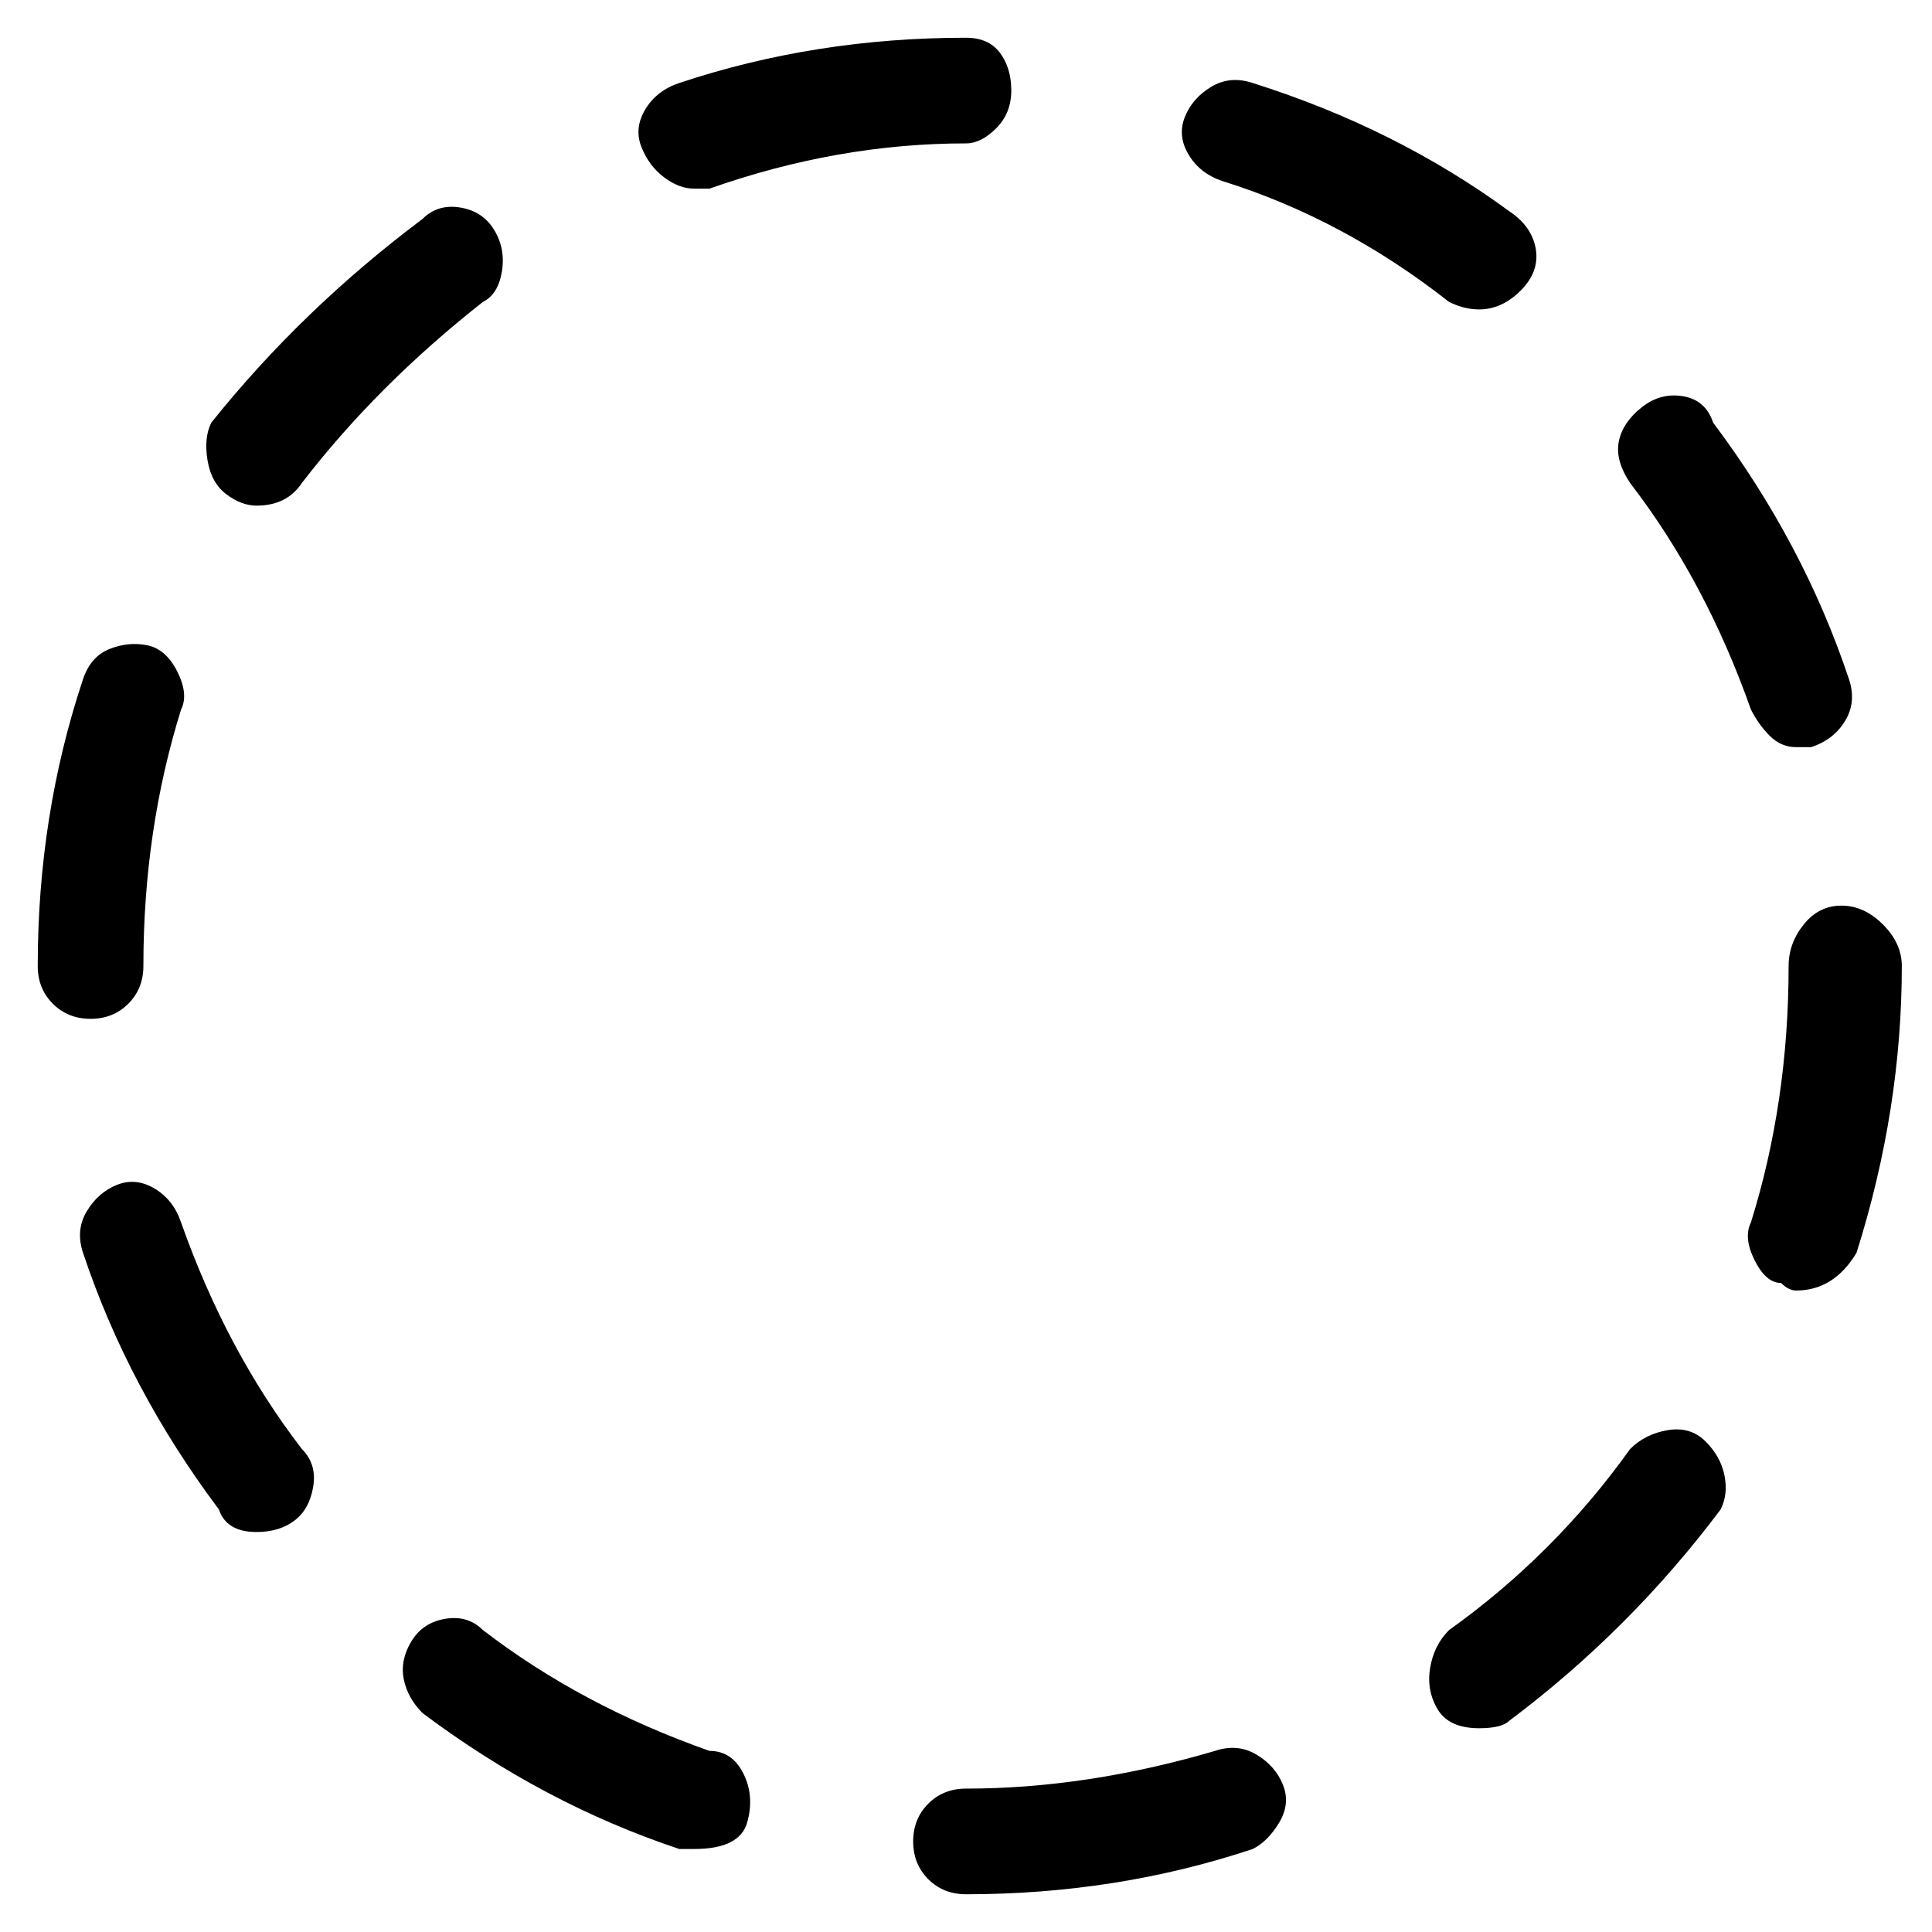 <svg viewBox="0 0 256 256" xmlns="http://www.w3.org/2000/svg">
  <path transform="scale(1, -1) translate(0, -256)" fill="currentColor" d="M128 5q-3 0 -5 2t-2 5t2 5t5 2q16 0 33 5q3 1 5.5 -0.5t3.5 -4t-0.5 -5t-3.5 -3.5q-18 -6 -38 -6zM92 11h-2q-18 6 -34 18q-2 2 -2.5 4.5t1 5t4.5 3t5 -1.5q13 -10 30 -16q3 0 4.5 -3t0.5 -6.5t-7 -3.5zM196 27q-4 0 -5.5 2.5t-1 5.5t2.5 5q14 10 24 24q2 2 5 2.5t5 -1.5 t2.5 -4.5t-0.5 -4.5q-12 -16 -28 -28q-1 -1 -4 -1zM34 53q-4 0 -5 3q-12 16 -18 34q-1 3 0.5 5.5t4 3.5t5 -0.5t3.5 -4.5q6 -17 16 -30q2 -2 1.5 -5t-2.5 -4.5t-5 -1.5zM238 85q-1 0 -2 1q-2 0 -3.5 3t-0.5 5q5 16 5 34v0q0 3 2 5.5t5 2.5t5.5 -2.5t2.5 -5.5v0q0 -19 -6 -38 q-3 -5 -8 -5zM12 121q-3 0 -5 2t-2 5v0q0 20 6 38q1 3 3.5 4t5 0.5t4 -3.5t0.5 -5q-5 -16 -5 -34q0 -3 -2 -5t-5 -2zM238 157q-2 0 -3.5 1.5t-2.5 3.5q-6 17 -16 30q-2 3 -1.5 5.5t3 4.5t5.5 1.5t4 -3.5q12 -16 18 -34q1 -3 -0.5 -5.5t-4.5 -3.5h-2zM34 189q-2 0 -4 1.5 t-2.5 4.5t0.5 5q12 15 28 27q2 2 5 1.5t4.5 -3t1 -5.5t-2.5 -4q-14 -11 -24 -24q-2 -3 -6 -3zM196 215q-2 0 -4 1q-14 11 -30 16q-3 1 -4.5 3.5t-0.5 5t3.5 4t5.5 0.5q19 -6 34 -17q3 -2 3.5 -5t-2 -5.5t-5.5 -2.5zM92 231q-2 0 -4 1.5t-3 4t0.5 5t4.5 3.5q18 6 38 6 q3 0 4.5 -2t1.5 -5t-2 -5t-4 -2q-17 0 -34 -6h-2z" />
</svg>